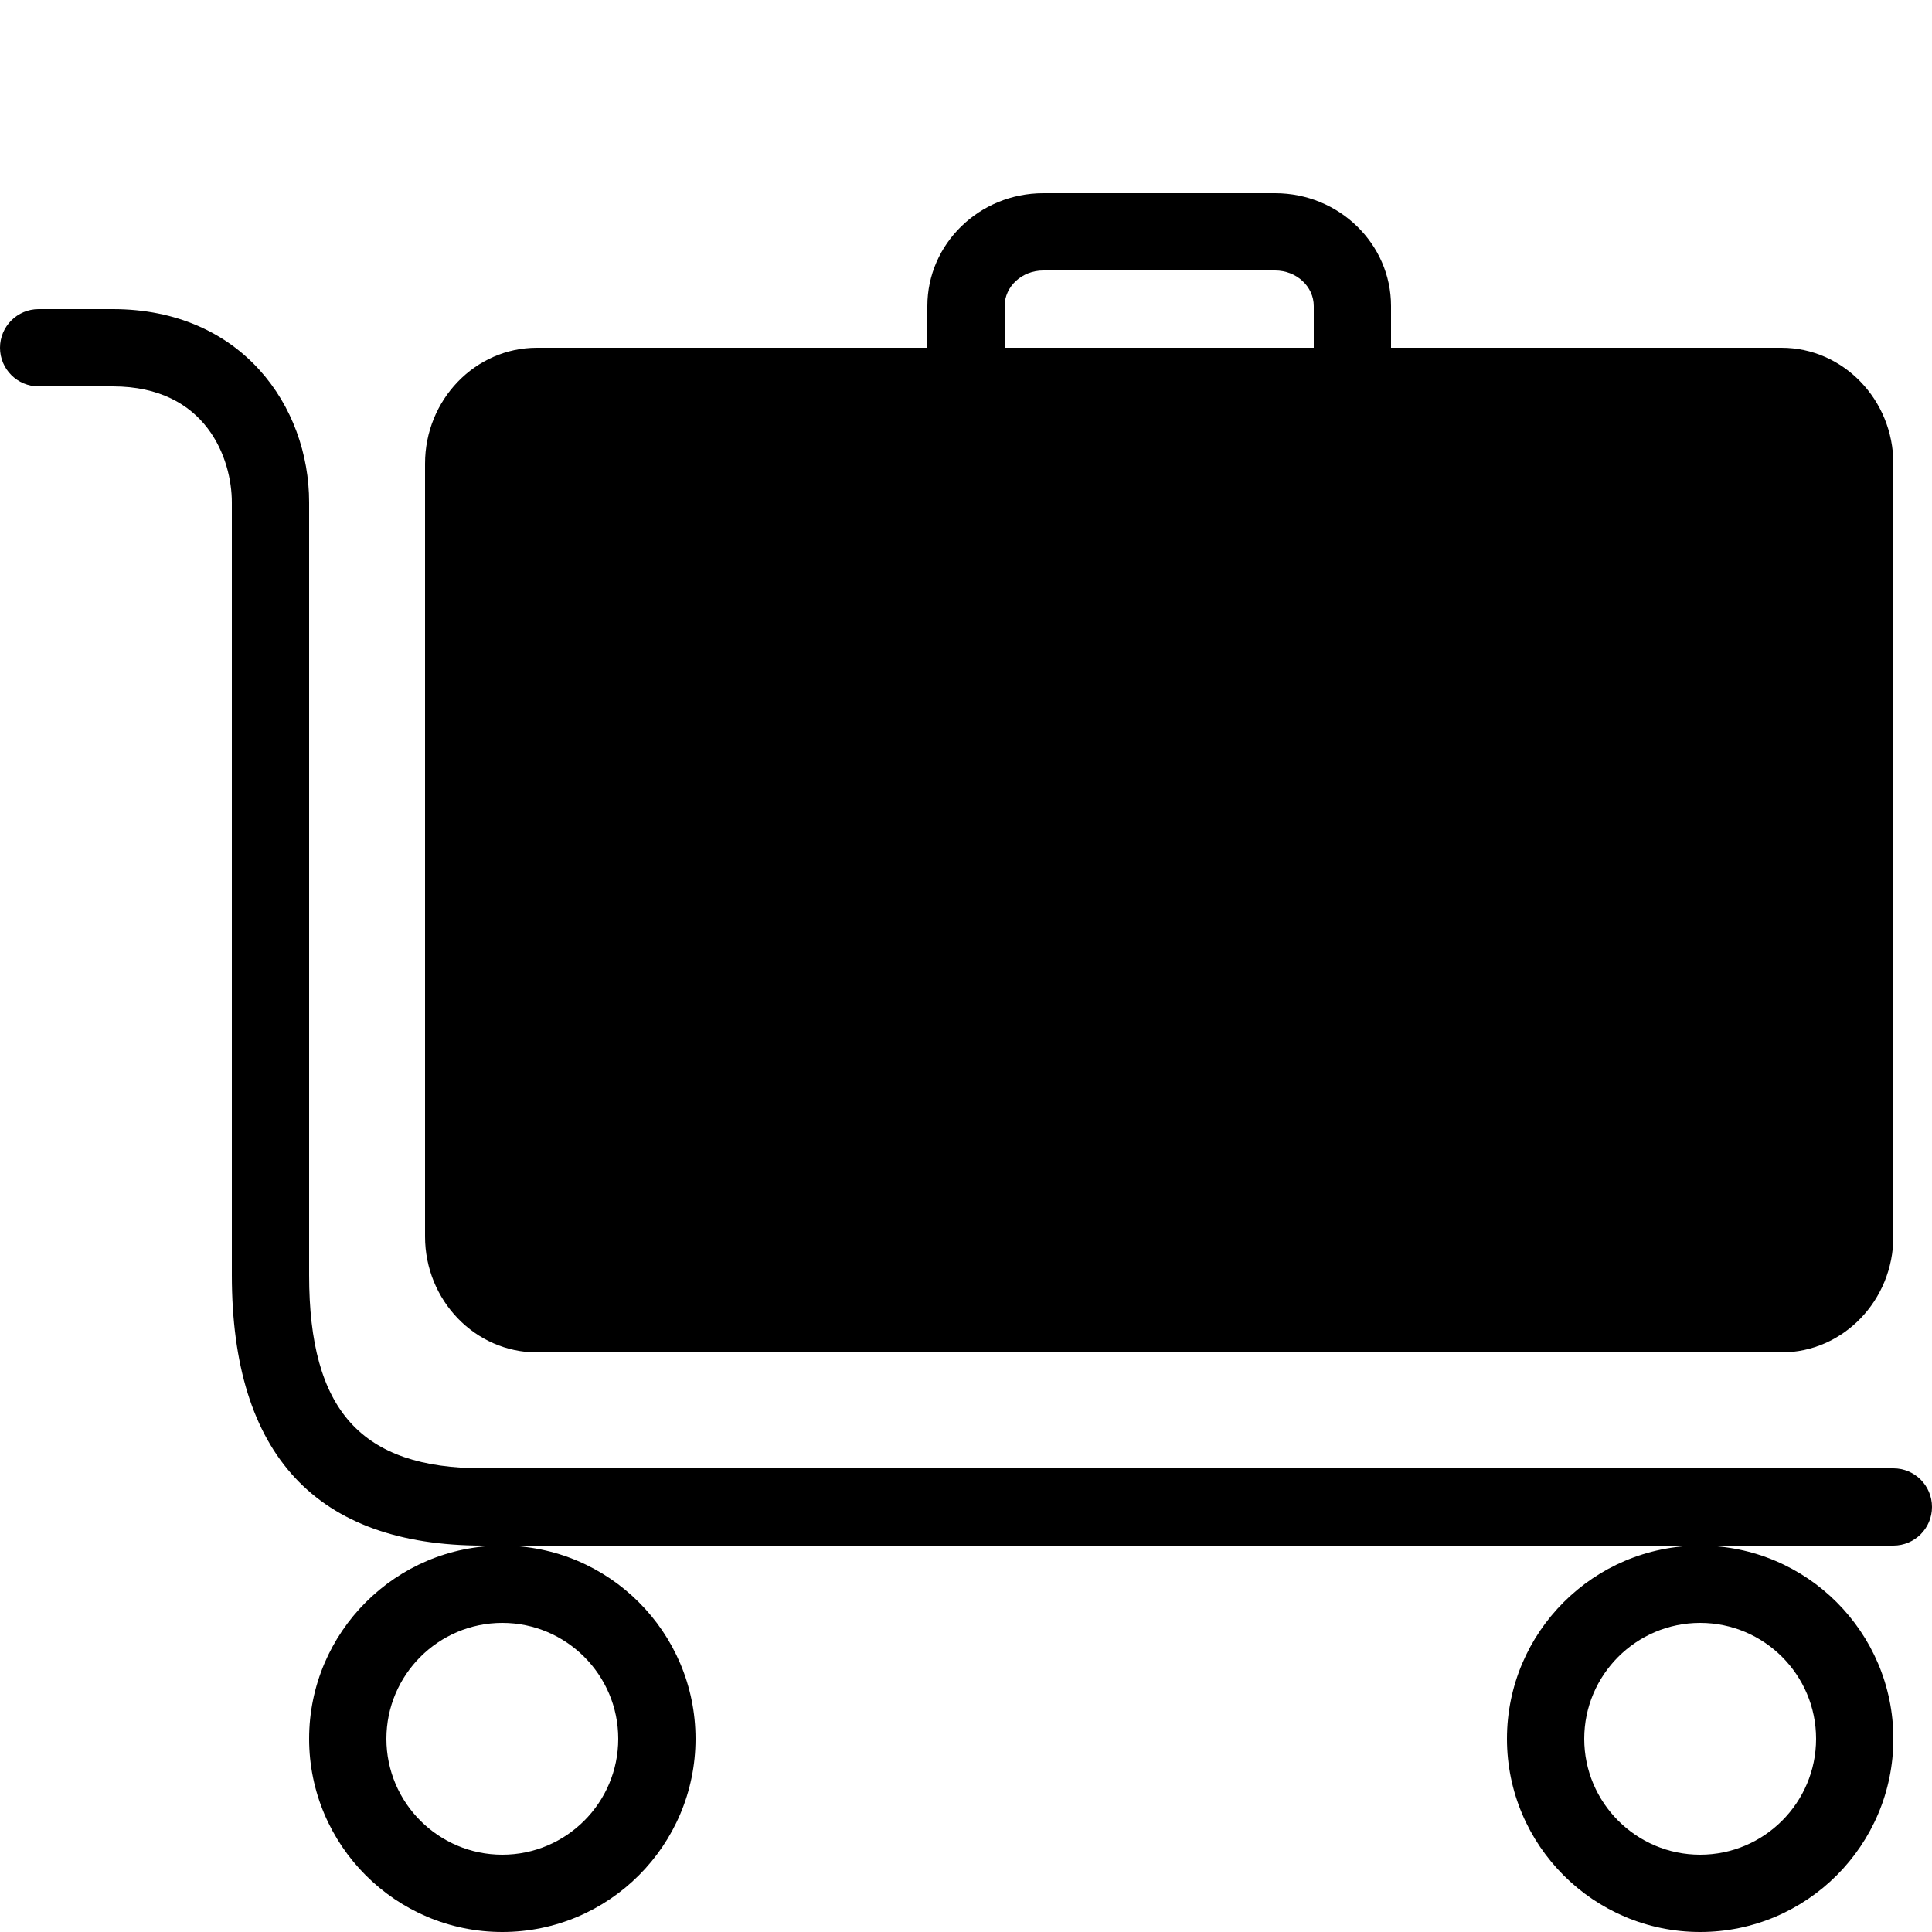<?xml version="1.0" encoding="utf-8"?><!-- Generator: Adobe Illustrator 15.0.0, SVG Export Plug-In . SVG Version: 6.00 Build 0)  --><!DOCTYPE svg PUBLIC "-//W3C//DTD SVG 1.1//EN" "http://www.w3.org/Graphics/SVG/1.1/DTD/svg11.dtd"><svg xmlns="http://www.w3.org/2000/svg" xmlns:xlink="http://www.w3.org/1999/xlink" viewBox="0 0 50 50" width="50px" height="50px"><path d="M46.105,35h-32.21C12.299,35,11,33.654,11,32V12c0-1.654,1.299-3,2.895-3h32.21C47.701,9,49,10.346,49,12v20C49,33.654,47.701,35,46.105,35z"/><path d="M44,50c-2.757,0-5-2.243-5-5s2.243-5,5-5s5,2.243,5,5S46.757,50,44,50z M44,42c-1.654,0-3,1.346-3,3s1.346,3,3,3s3-1.346,3-3S45.654,42,44,42z"/><path d="M13,50c-2.757,0-5-2.243-5-5s2.243-5,5-5s5,2.243,5,5S15.757,50,13,50z M13,42c-1.654,0-3,1.346-3,3s1.346,3,3,3s3-1.346,3-3S14.654,42,13,42z"/><path d="M49,40H12.5C8.187,40,6,37.645,6,33V13c0-1.114-0.649-3-3.083-3H1c-0.552,0-1-0.448-1-1s0.448-1,1-1h1.917C6.254,8,8,10.515,8,13v20c0,3.505,1.346,5,4.5,5H49c0.553,0,1,0.447,1,1S49.553,40,49,40z"/><path d="M35,11c-0.553,0-1-0.448-1-1V7.92C34,7.413,33.552,7,33,7h-6c-0.552,0-1,0.413-1,0.92V10c0,0.552-0.448,1-1,1s-1-0.448-1-1V7.92C24,6.31,25.346,5,27,5h6c1.654,0,3,1.31,3,2.92V10C36,10.552,35.553,11,35,11z"/></svg>